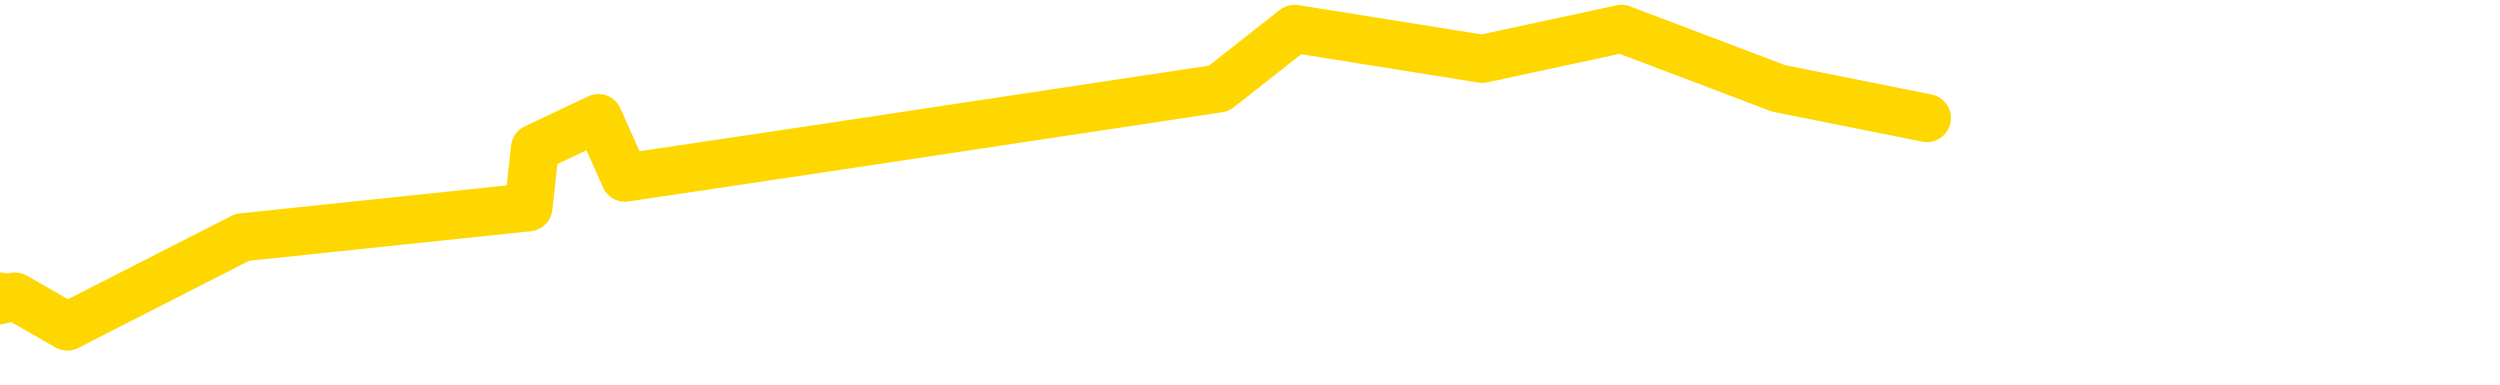 <svg xmlns="http://www.w3.org/2000/svg" version="1.1" viewBox="0 0 6500 1000">
	<path fill="none" stroke="gold" stroke-width="125" stroke-linecap="round" stroke-linejoin="round" d="M0 771  L-23500 771 L-23088 617 L-22864 694 L-22806 617 L-22769 462 L-22584 307 L-22094 153 L-21801 75 L-21489 -1 L-21255 -156 L-21202 -310 L-21142 -465 L-20989 -542 L-20949 -620 L-20816 -697 L-20524 -620 L-19983 -697 L-19373 -852 L-19325 -697 L-18685 -852 L-18651 -774 L-18126 -929 L-17993 -1006 L-17603 -1316 L-17275 -1470 L-17158 -1625 L-16946 -1470 L-16229 -1548 L-15659 -1625 L-15552 -1703 L-15378 -1857 L-15156 -2012 L-14755 -2089 L-14729 -2244 L-13801 -2399 L-13714 -2553 L-13631 -2708 L-13561 -2863 L-13264 -2940 L-13112 -3017 L-11222 -2553 L-11121 -2785 L-10859 -2940 L-10565 -2785 L-10424 -2940 L-10175 -3017 L-10139 -3095 L-9981 -3249 L-9517 -3327 L-9264 -3481 L-9052 -3559 L-8801 -3636 L-8452 -3791 L-7525 -3945 L-7431 -4100 L-7020 -4177 L-5849 -4255 L-4660 -4409 L-4568 -4564 L-4541 -4719 L-4275 -4951 L-3976 -5105 L-3847 -5183 L-3809 -5337 L-2995 -4796 L-2611 -4873 L-1550 -5028 L-1489 -5105 L-1224 1158 L-753 1081 L-560 926 L-297 849 L39 771 L175 849 L630 617 L1374 539 L1391 385 L1556 307 L1625 462 L2141 385 L3169 230 L3366 75 L3854 153 L4216 75 L4625 230 L5010 307" />
</svg>
